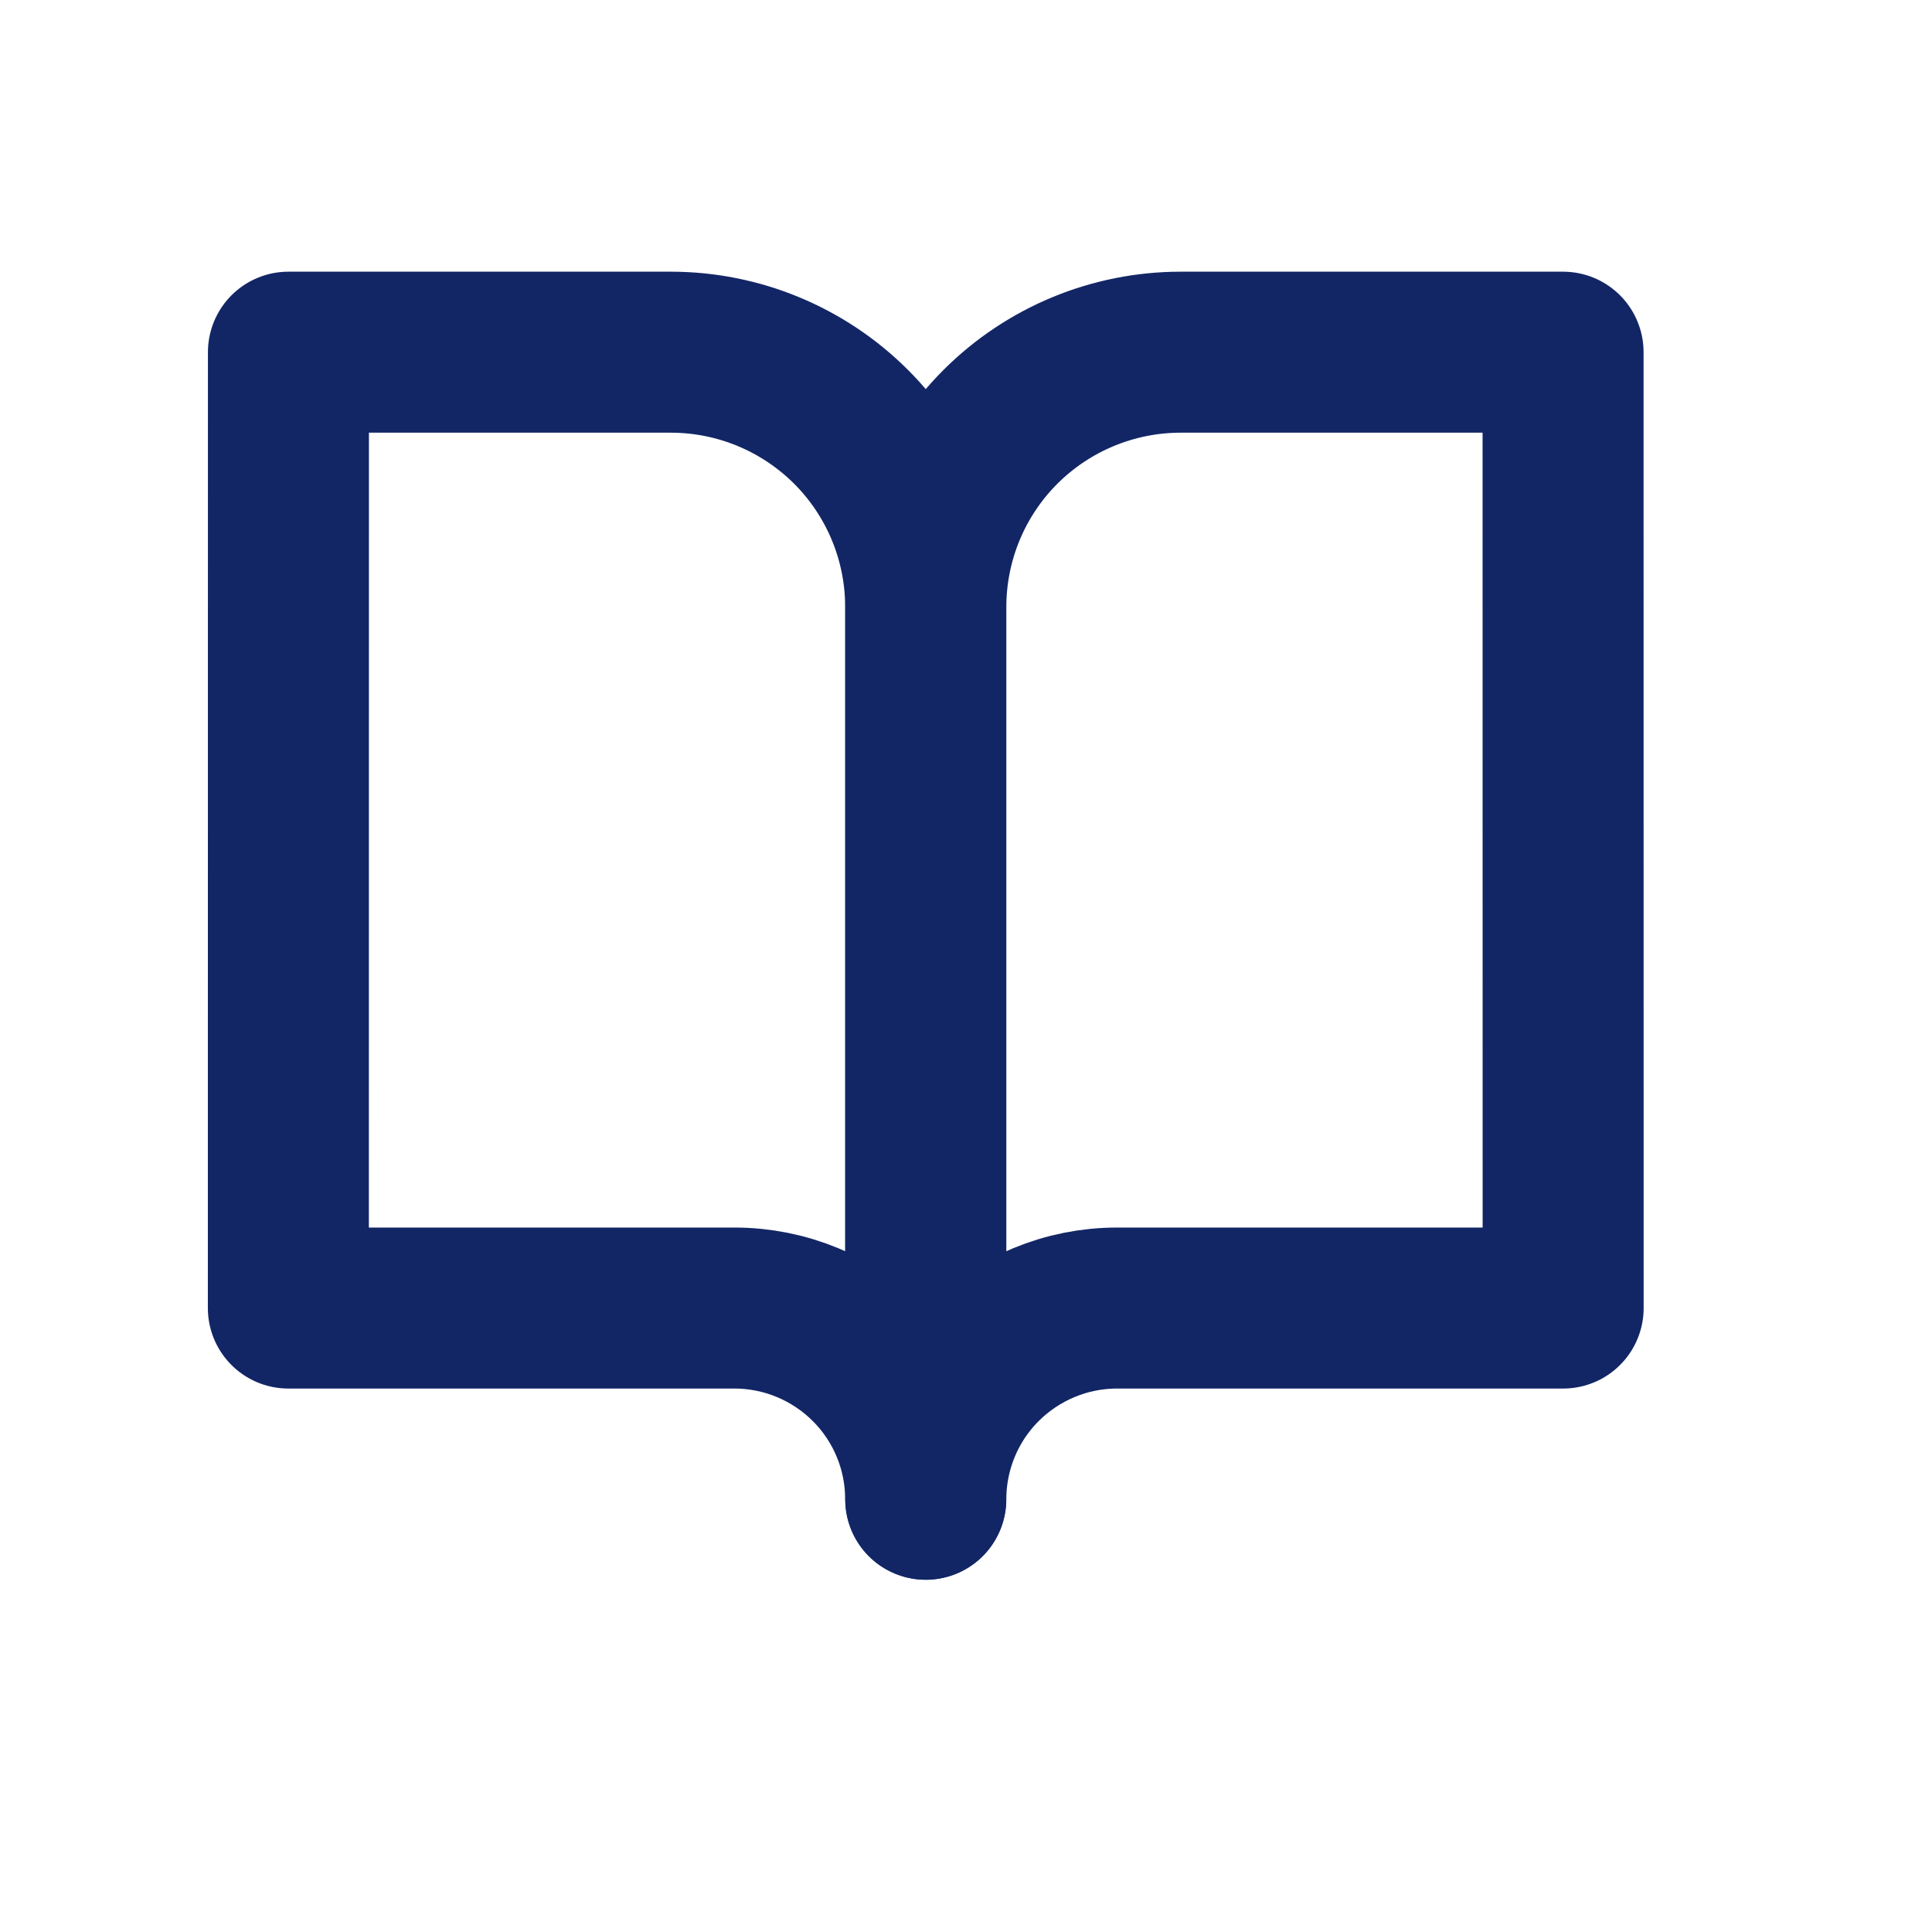 <svg fill="none" height="24" viewBox="0 0 24 24" width="24" xmlns="http://www.w3.org/2000/svg"><g stroke="#122666" stroke-linecap="round" stroke-linejoin="round" stroke-width="2"><path d="m3.583 4.375h4.75c.84 0 1.645.334 2.239.927.594.594.927 1.399.927 2.239v11.083c0-.63-.25-1.234-.696-1.679s-1.05-.696-1.679-.696h-5.542z"/><path d="m19.417 4.375h-4.75c-.84 0-1.645.334-2.239.927-.594.594-.927 1.399-.927 2.239v11.083c0-.63.25-1.234.696-1.679s1.05-.696 1.679-.696h5.542z"/></g></svg>